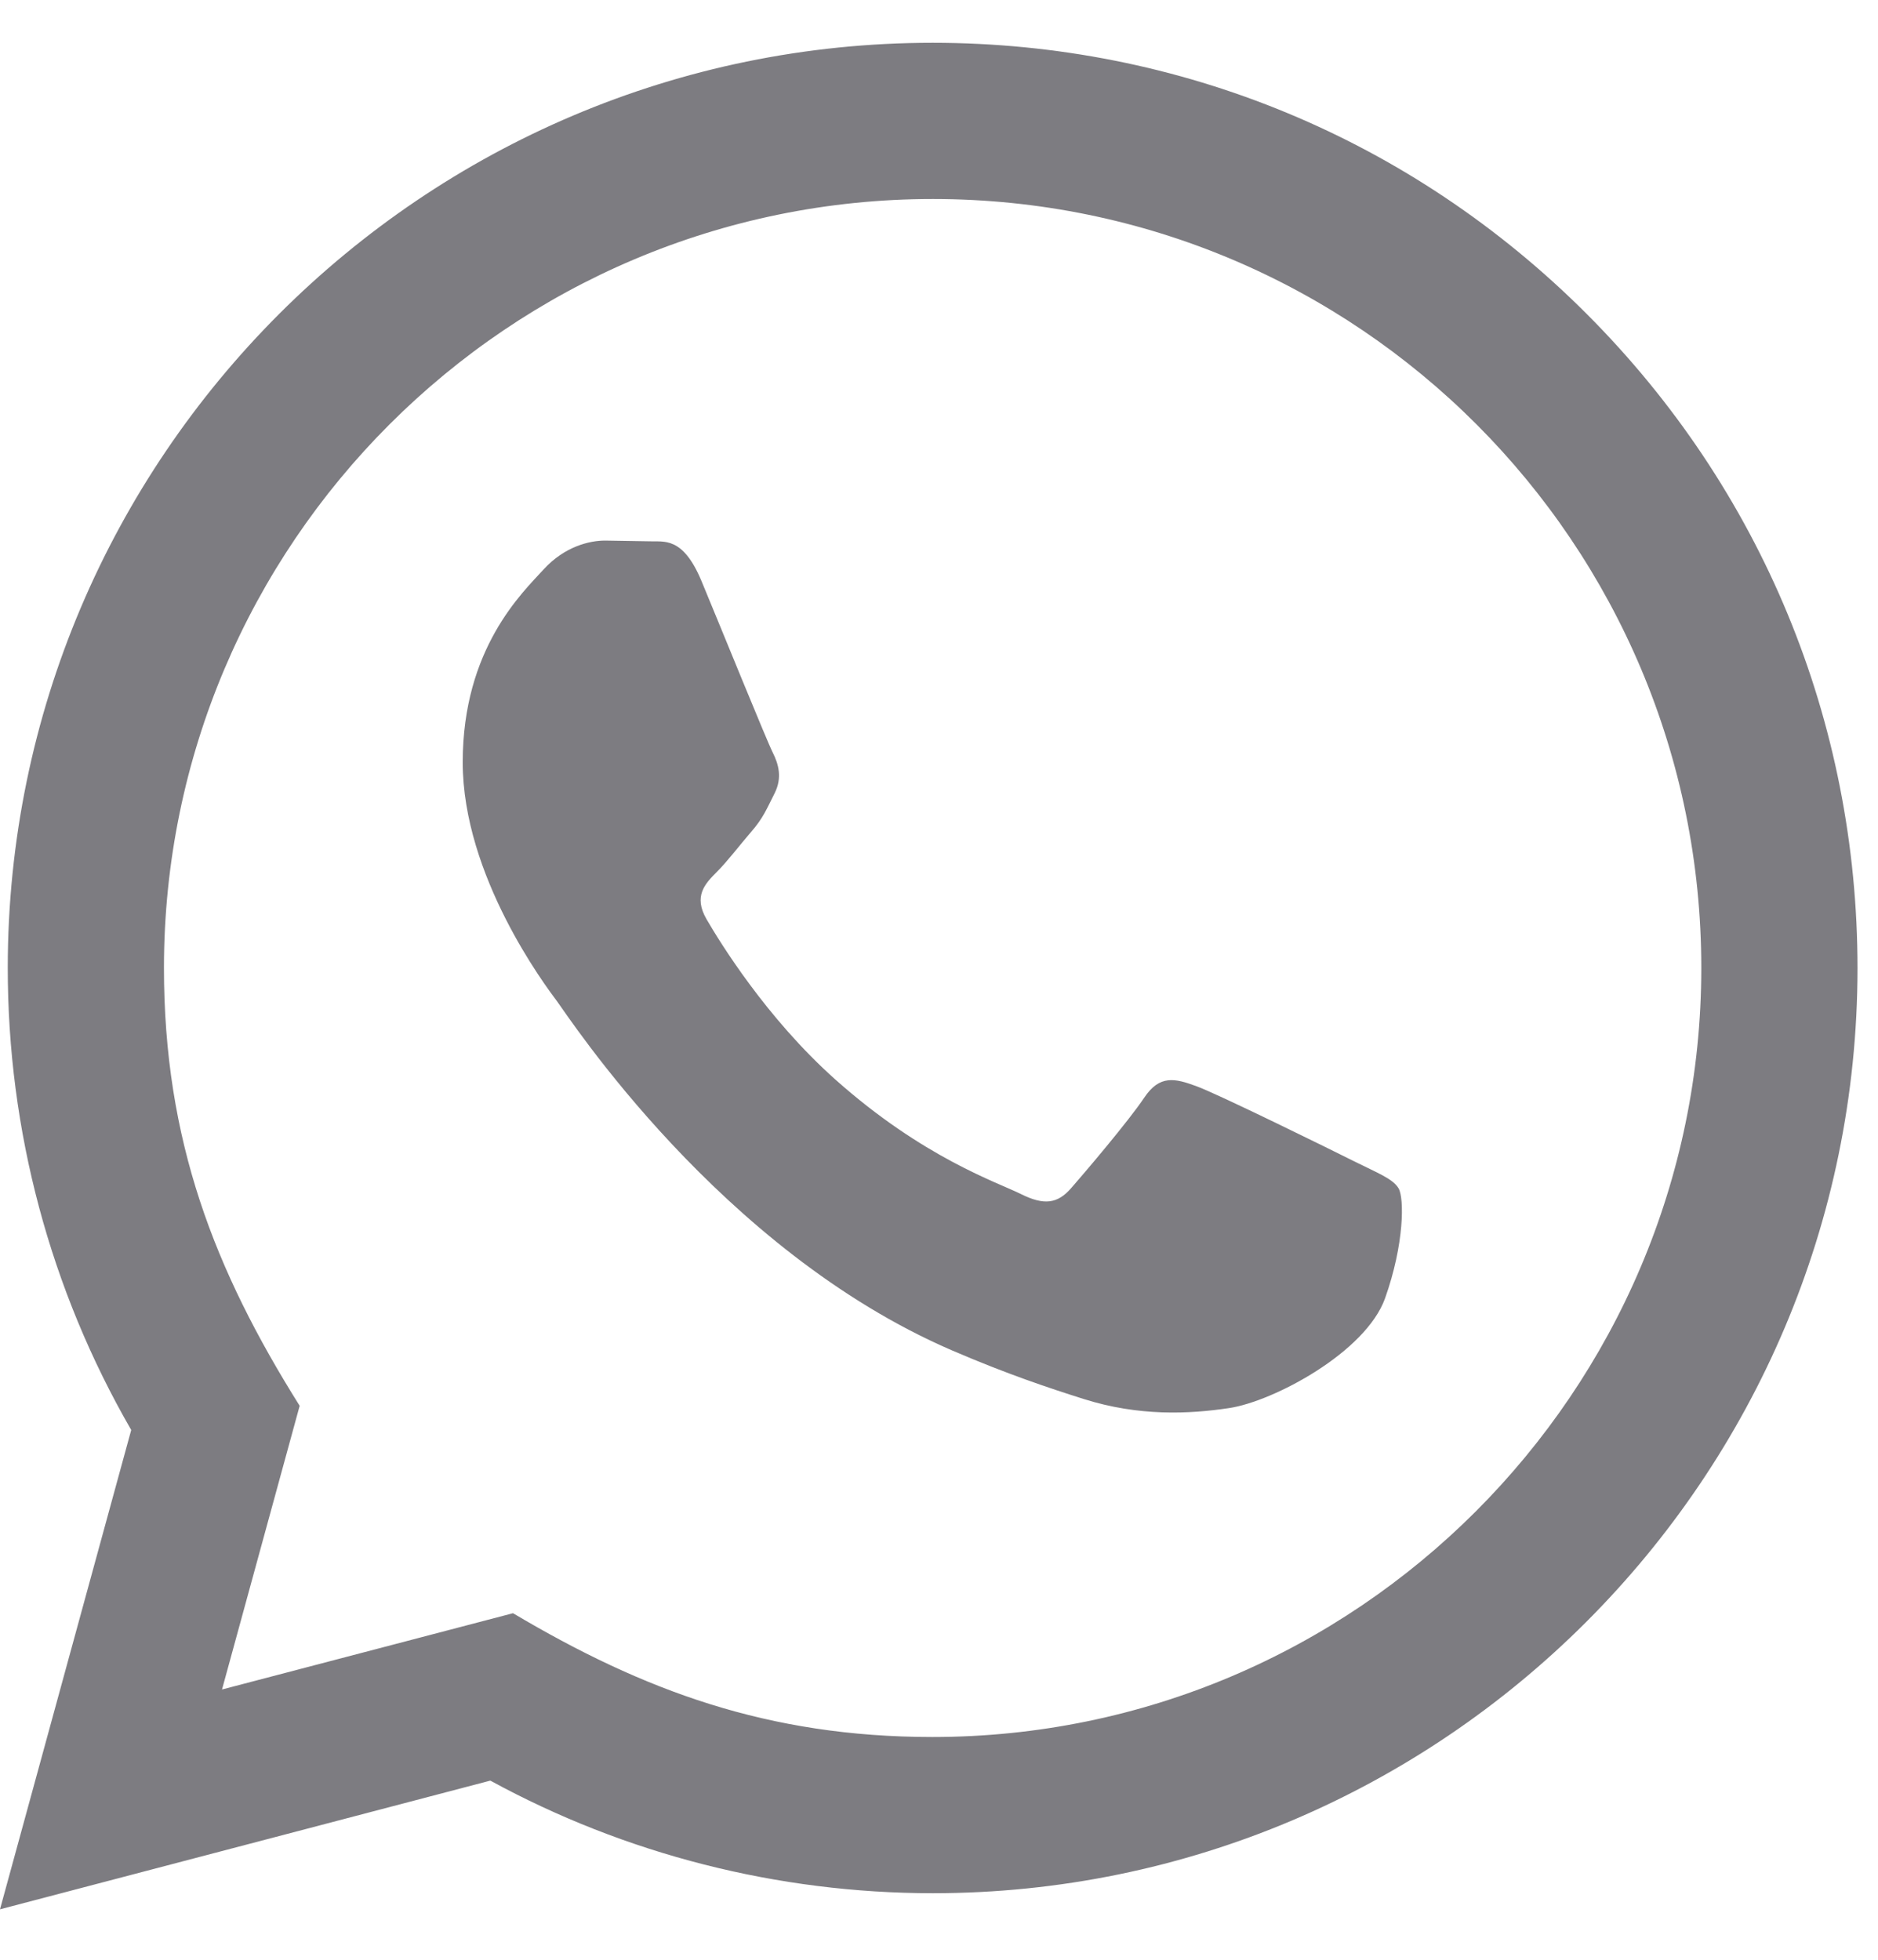 <svg width="23" height="24" viewBox="0 0 23 24" fill="none" xmlns="http://www.w3.org/2000/svg">
<g clip-path="url(#clip0_219_2555)">
<g clip-path="url(#clip1_219_2555)">
<g clip-path="url(#clip2_219_2555)">
<path d="M0 23.382L1.607 17.512C0.615 15.794 0.094 13.846 0.095 11.849C0.098 5.605 5.179 0.524 11.422 0.524C14.451 0.525 17.295 1.705 19.434 3.846C21.572 5.987 22.75 8.833 22.749 11.86C22.746 18.104 17.665 23.185 11.422 23.185C9.527 23.184 7.659 22.709 6.005 21.806L0 23.382ZM6.283 19.756C7.879 20.703 9.403 21.271 11.418 21.272C16.607 21.272 20.833 17.049 20.836 11.858C20.838 6.656 16.631 2.439 11.426 2.437C6.233 2.437 2.01 6.66 2.008 11.85C2.007 13.969 2.628 15.556 3.67 17.216L2.719 20.69L6.283 19.756ZM17.128 14.552C17.057 14.434 16.869 14.364 16.585 14.222C16.302 14.08 14.911 13.395 14.65 13.301C14.391 13.206 14.203 13.159 14.013 13.443C13.825 13.725 13.282 14.364 13.117 14.552C12.952 14.741 12.787 14.764 12.504 14.623C12.221 14.481 11.309 14.182 10.228 13.218C9.387 12.467 8.818 11.541 8.653 11.257C8.489 10.974 8.636 10.821 8.777 10.68C8.905 10.553 9.06 10.349 9.202 10.184C9.346 10.02 9.392 9.902 9.488 9.712C9.582 9.523 9.535 9.358 9.464 9.216C9.392 9.075 8.827 7.682 8.591 7.115C8.361 6.563 8.128 6.638 7.954 6.629L7.411 6.62C7.223 6.62 6.916 6.69 6.657 6.974C6.398 7.258 5.667 7.942 5.667 9.335C5.667 10.728 6.681 12.074 6.822 12.262C6.964 12.451 8.817 15.31 11.656 16.536C12.331 16.827 12.859 17.002 13.27 17.132C13.948 17.347 14.565 17.317 15.052 17.244C15.596 17.163 16.727 16.56 16.963 15.899C17.199 15.237 17.199 14.67 17.128 14.552Z" fill="#7D7C81"/>
</g>
</g>
</g>
<defs>
<clipPath id="clip0_219_2555">
<rect width="22.857" height="22.857" fill="white" transform="translate(0 0.524)"/>
</clipPath>
<clipPath id="clip1_219_2555">
<rect width="22.857" height="22.857" fill="white" transform="translate(0 0.524)"/>
</clipPath>
<clipPath id="clip2_219_2555">
<rect width="22.857" height="22.857" fill="white" transform="translate(0 0.524)"/>
</clipPath>
</defs>
</svg>
